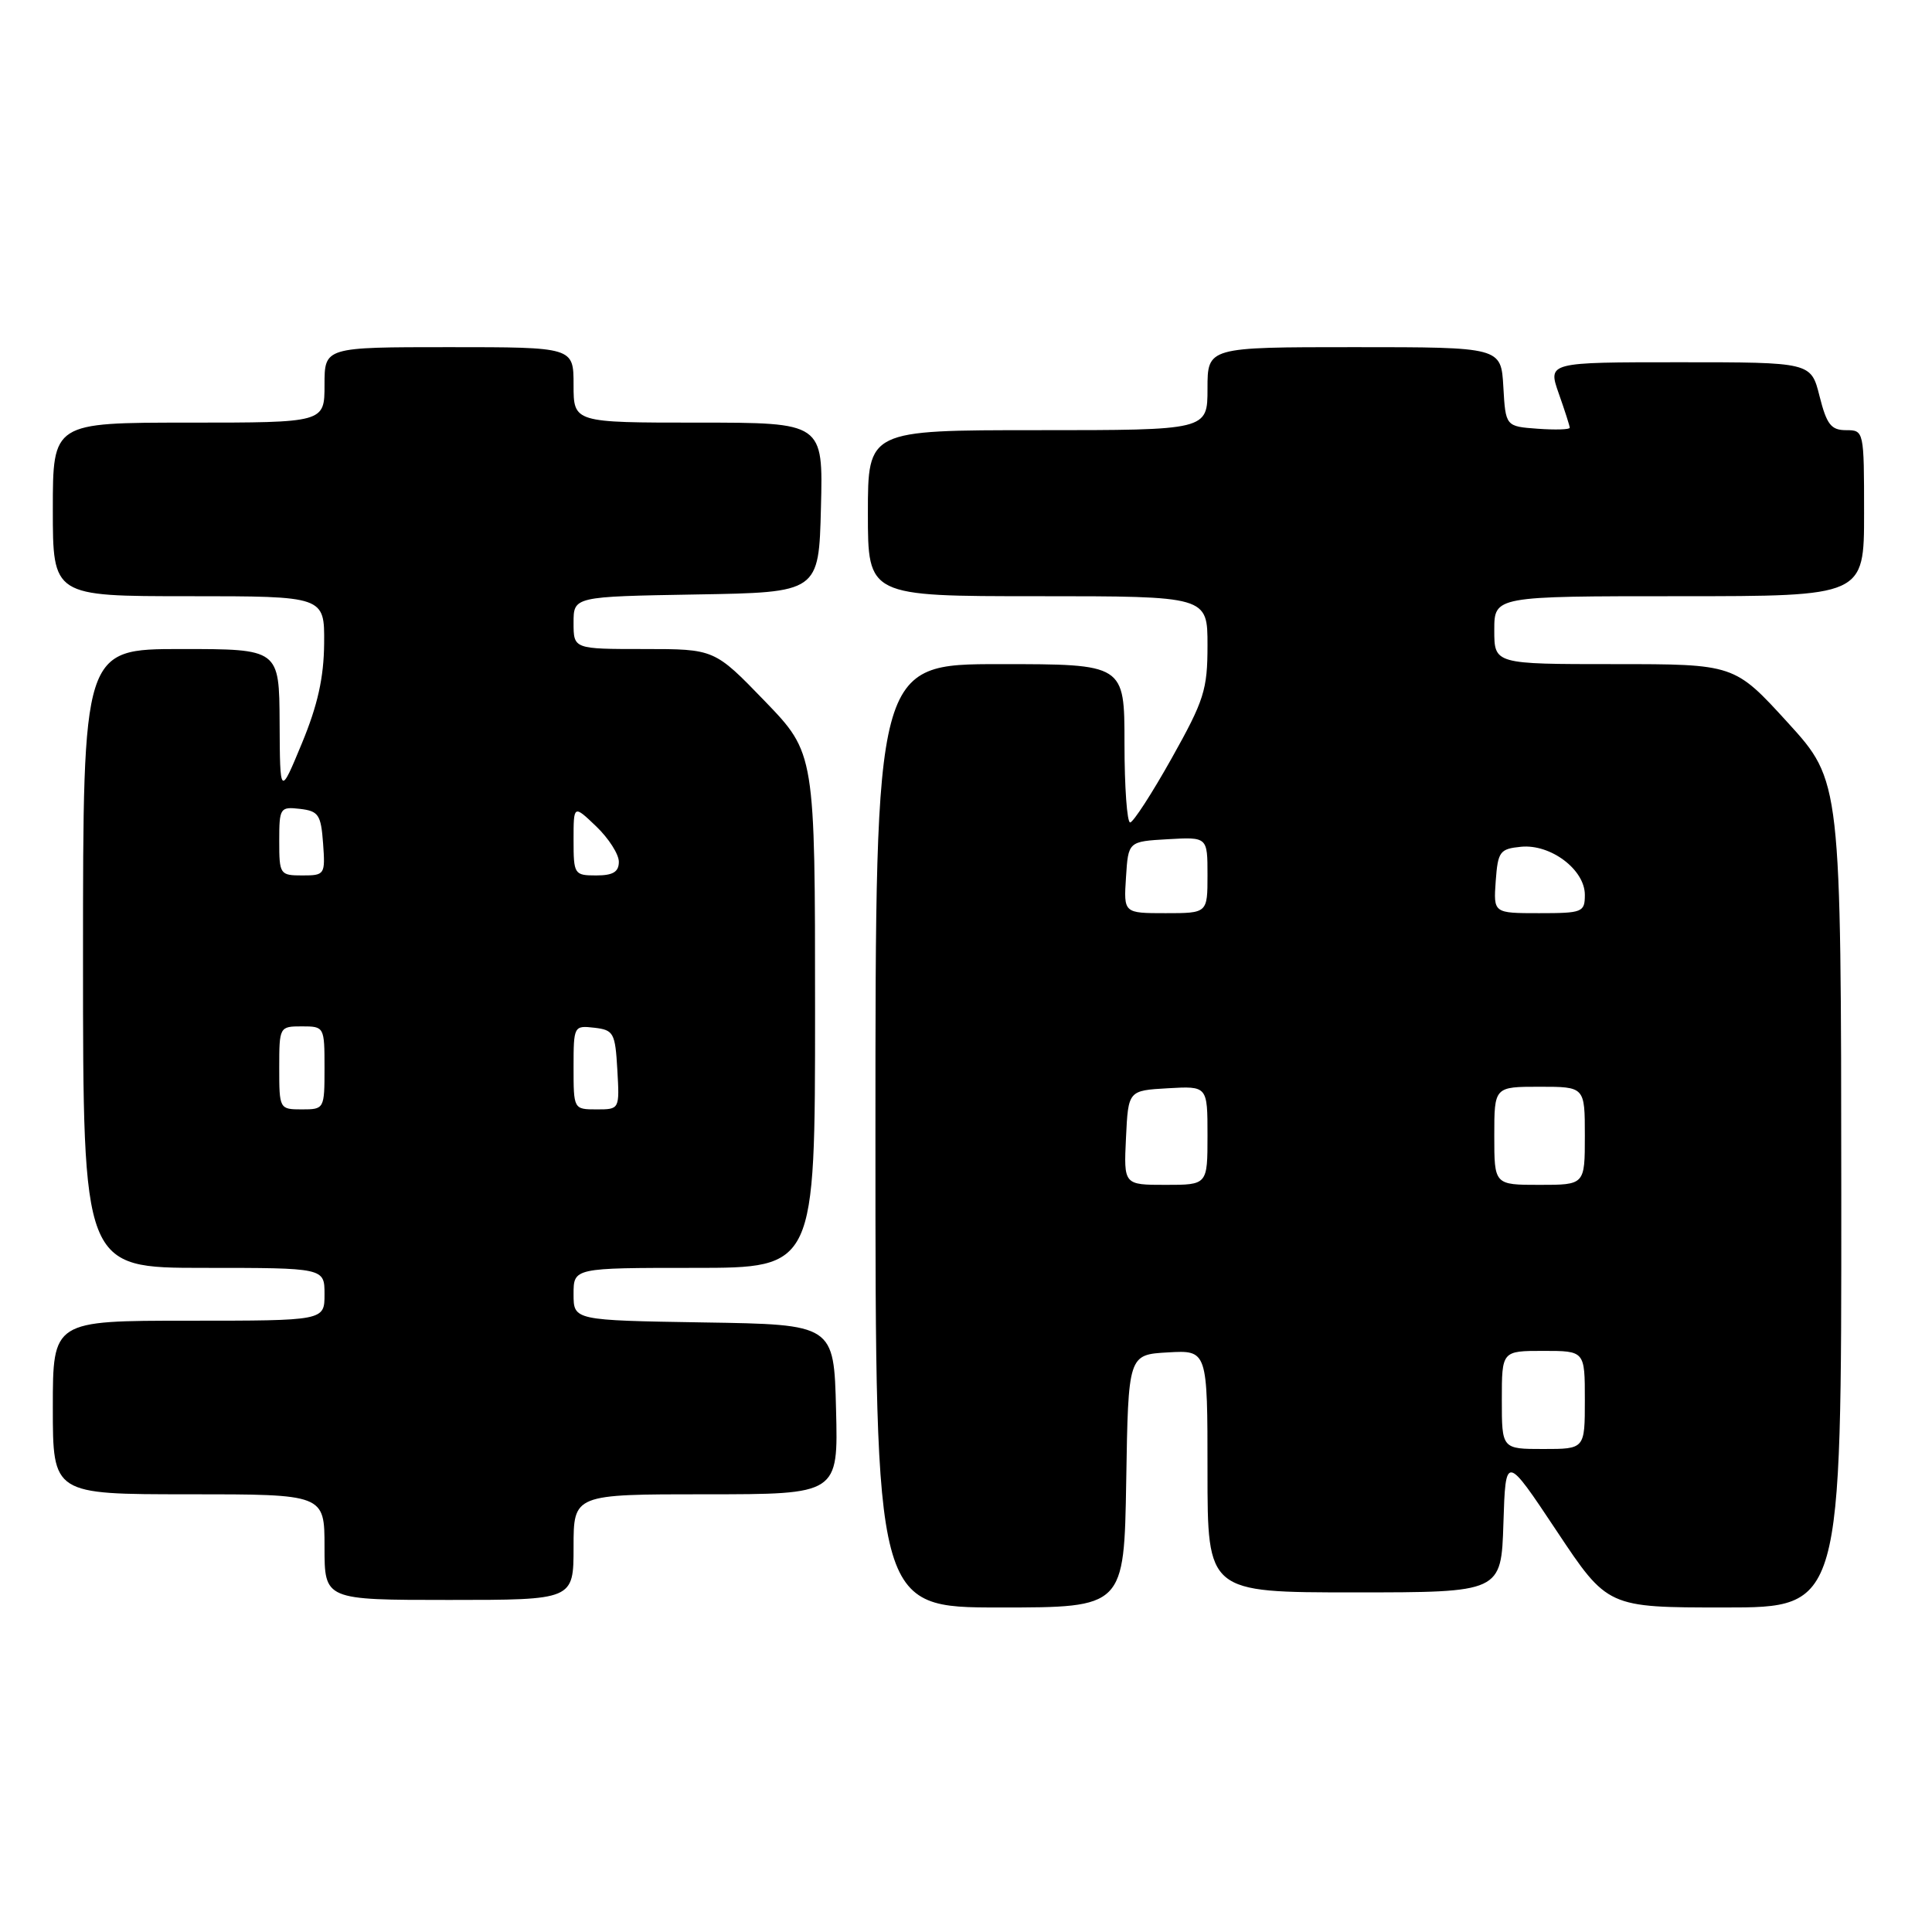 <?xml version="1.0" encoding="UTF-8" standalone="no"?>
<!DOCTYPE svg PUBLIC "-//W3C//DTD SVG 1.1//EN" "http://www.w3.org/Graphics/SVG/1.1/DTD/svg11.dtd" >
<svg xmlns="http://www.w3.org/2000/svg" xmlns:xlink="http://www.w3.org/1999/xlink" version="1.1" viewBox="0 0 256 256">
 <g >
 <path fill="currentColor"
d=" M 149.23 196.25 C 149.50 179.50 149.50 179.50 154.75 179.20 C 160.00 178.90 160.00 178.90 160.00 194.95 C 160.00 211.00 160.00 211.00 179.46 211.00 C 198.92 211.00 198.92 211.00 199.21 201.85 C 199.50 192.69 199.50 192.69 206.26 202.85 C 213.01 213.00 213.01 213.00 228.51 213.00 C 244.00 213.00 244.00 213.00 243.98 158.25 C 243.95 103.50 243.95 103.50 236.89 95.75 C 229.82 88.00 229.82 88.00 213.91 88.00 C 198.00 88.00 198.00 88.00 198.00 83.50 C 198.00 79.00 198.00 79.00 222.50 79.00 C 247.00 79.00 247.00 79.00 247.00 68.00 C 247.00 57.08 246.98 57.00 244.62 57.00 C 242.63 57.00 242.05 56.26 241.10 52.50 C 239.97 48.00 239.97 48.00 222.53 48.00 C 205.09 48.00 205.09 48.00 206.54 52.13 C 207.34 54.39 208.00 56.45 208.00 56.68 C 208.00 56.92 206.09 56.98 203.75 56.81 C 199.50 56.50 199.50 56.50 199.20 51.25 C 198.90 46.00 198.90 46.00 179.45 46.00 C 160.00 46.00 160.00 46.00 160.00 51.50 C 160.00 57.00 160.00 57.00 137.50 57.00 C 115.00 57.00 115.00 57.00 115.00 68.00 C 115.00 79.00 115.00 79.00 137.50 79.00 C 160.00 79.00 160.00 79.00 160.00 85.50 C 160.00 91.40 159.56 92.79 155.25 100.48 C 152.64 105.14 150.16 108.96 149.75 108.98 C 149.34 108.99 149.00 104.28 149.00 98.50 C 149.00 88.00 149.00 88.00 132.50 88.00 C 116.00 88.00 116.00 88.00 116.00 150.50 C 116.00 213.00 116.00 213.00 132.48 213.00 C 148.95 213.00 148.95 213.00 149.23 196.25 Z  M 76.00 205.00 C 76.00 198.00 76.00 198.00 93.53 198.00 C 111.07 198.00 111.07 198.00 110.78 186.75 C 110.50 175.50 110.50 175.50 93.25 175.23 C 76.00 174.95 76.00 174.95 76.00 171.48 C 76.00 168.00 76.00 168.00 92.00 168.00 C 108.00 168.00 108.00 168.00 108.00 133.90 C 108.00 99.81 108.00 99.81 101.34 92.90 C 94.67 86.00 94.67 86.00 85.34 86.00 C 76.00 86.00 76.00 86.00 76.00 82.52 C 76.00 79.05 76.00 79.05 92.25 78.77 C 108.50 78.50 108.50 78.50 108.78 67.25 C 109.07 56.00 109.07 56.00 92.53 56.00 C 76.00 56.00 76.00 56.00 76.00 51.00 C 76.00 46.00 76.00 46.00 59.50 46.00 C 43.00 46.00 43.00 46.00 43.00 51.00 C 43.00 56.00 43.00 56.00 25.00 56.00 C 7.00 56.00 7.00 56.00 7.00 67.50 C 7.00 79.00 7.00 79.00 25.00 79.00 C 43.00 79.00 43.00 79.00 42.95 85.25 C 42.91 89.78 42.10 93.43 40.00 98.50 C 37.10 105.50 37.10 105.50 37.05 95.75 C 37.00 86.00 37.00 86.00 24.00 86.00 C 11.00 86.00 11.00 86.00 11.00 127.00 C 11.00 168.00 11.00 168.00 27.00 168.00 C 43.00 168.00 43.00 168.00 43.00 171.50 C 43.00 175.00 43.00 175.00 25.00 175.00 C 7.00 175.00 7.00 175.00 7.00 186.50 C 7.00 198.00 7.00 198.00 25.00 198.00 C 43.00 198.00 43.00 198.00 43.00 205.00 C 43.00 212.00 43.00 212.00 59.50 212.00 C 76.00 212.00 76.00 212.00 76.00 205.00 Z  M 199.00 185.50 C 199.00 179.00 199.00 179.00 204.50 179.00 C 210.00 179.00 210.00 179.00 210.00 185.50 C 210.00 192.00 210.00 192.00 204.50 192.00 C 199.00 192.00 199.00 192.00 199.00 185.50 Z  M 149.20 150.75 C 149.50 144.50 149.50 144.50 154.75 144.20 C 160.00 143.90 160.00 143.90 160.00 150.45 C 160.00 157.00 160.00 157.00 154.45 157.00 C 148.90 157.00 148.90 157.00 149.20 150.75 Z  M 198.00 150.50 C 198.00 144.00 198.00 144.00 204.00 144.00 C 210.00 144.00 210.00 144.00 210.00 150.50 C 210.00 157.00 210.00 157.00 204.00 157.00 C 198.00 157.00 198.00 157.00 198.00 150.50 Z  M 149.20 116.25 C 149.50 111.50 149.50 111.50 154.75 111.20 C 160.00 110.90 160.00 110.90 160.00 115.95 C 160.00 121.00 160.00 121.00 154.45 121.00 C 148.89 121.00 148.89 121.00 149.20 116.25 Z  M 198.19 116.75 C 198.48 112.82 198.73 112.48 201.55 112.20 C 205.47 111.82 210.00 115.23 210.00 118.57 C 210.00 120.88 209.69 121.00 203.94 121.00 C 197.89 121.00 197.89 121.00 198.19 116.75 Z  M 37.00 141.50 C 37.00 136.06 37.03 136.00 40.00 136.00 C 42.97 136.00 43.00 136.06 43.00 141.50 C 43.00 146.94 42.97 147.00 40.00 147.00 C 37.03 147.00 37.00 146.94 37.00 141.50 Z  M 76.00 141.43 C 76.00 135.95 76.04 135.87 78.75 136.18 C 81.31 136.48 81.52 136.85 81.80 141.75 C 82.10 147.00 82.10 147.00 79.05 147.00 C 76.01 147.00 76.00 146.97 76.00 141.43 Z  M 37.00 111.43 C 37.00 107.04 37.11 106.88 39.75 107.18 C 42.21 107.47 42.53 107.95 42.81 111.75 C 43.11 115.89 43.04 116.00 40.06 116.00 C 37.09 116.00 37.00 115.86 37.00 111.43 Z  M 76.00 111.31 C 76.00 106.63 76.00 106.63 79.00 109.50 C 80.65 111.08 82.00 113.19 82.00 114.19 C 82.00 115.53 81.23 116.00 79.00 116.00 C 76.09 116.00 76.00 115.85 76.00 111.31 Z "/>
</g>
</svg>